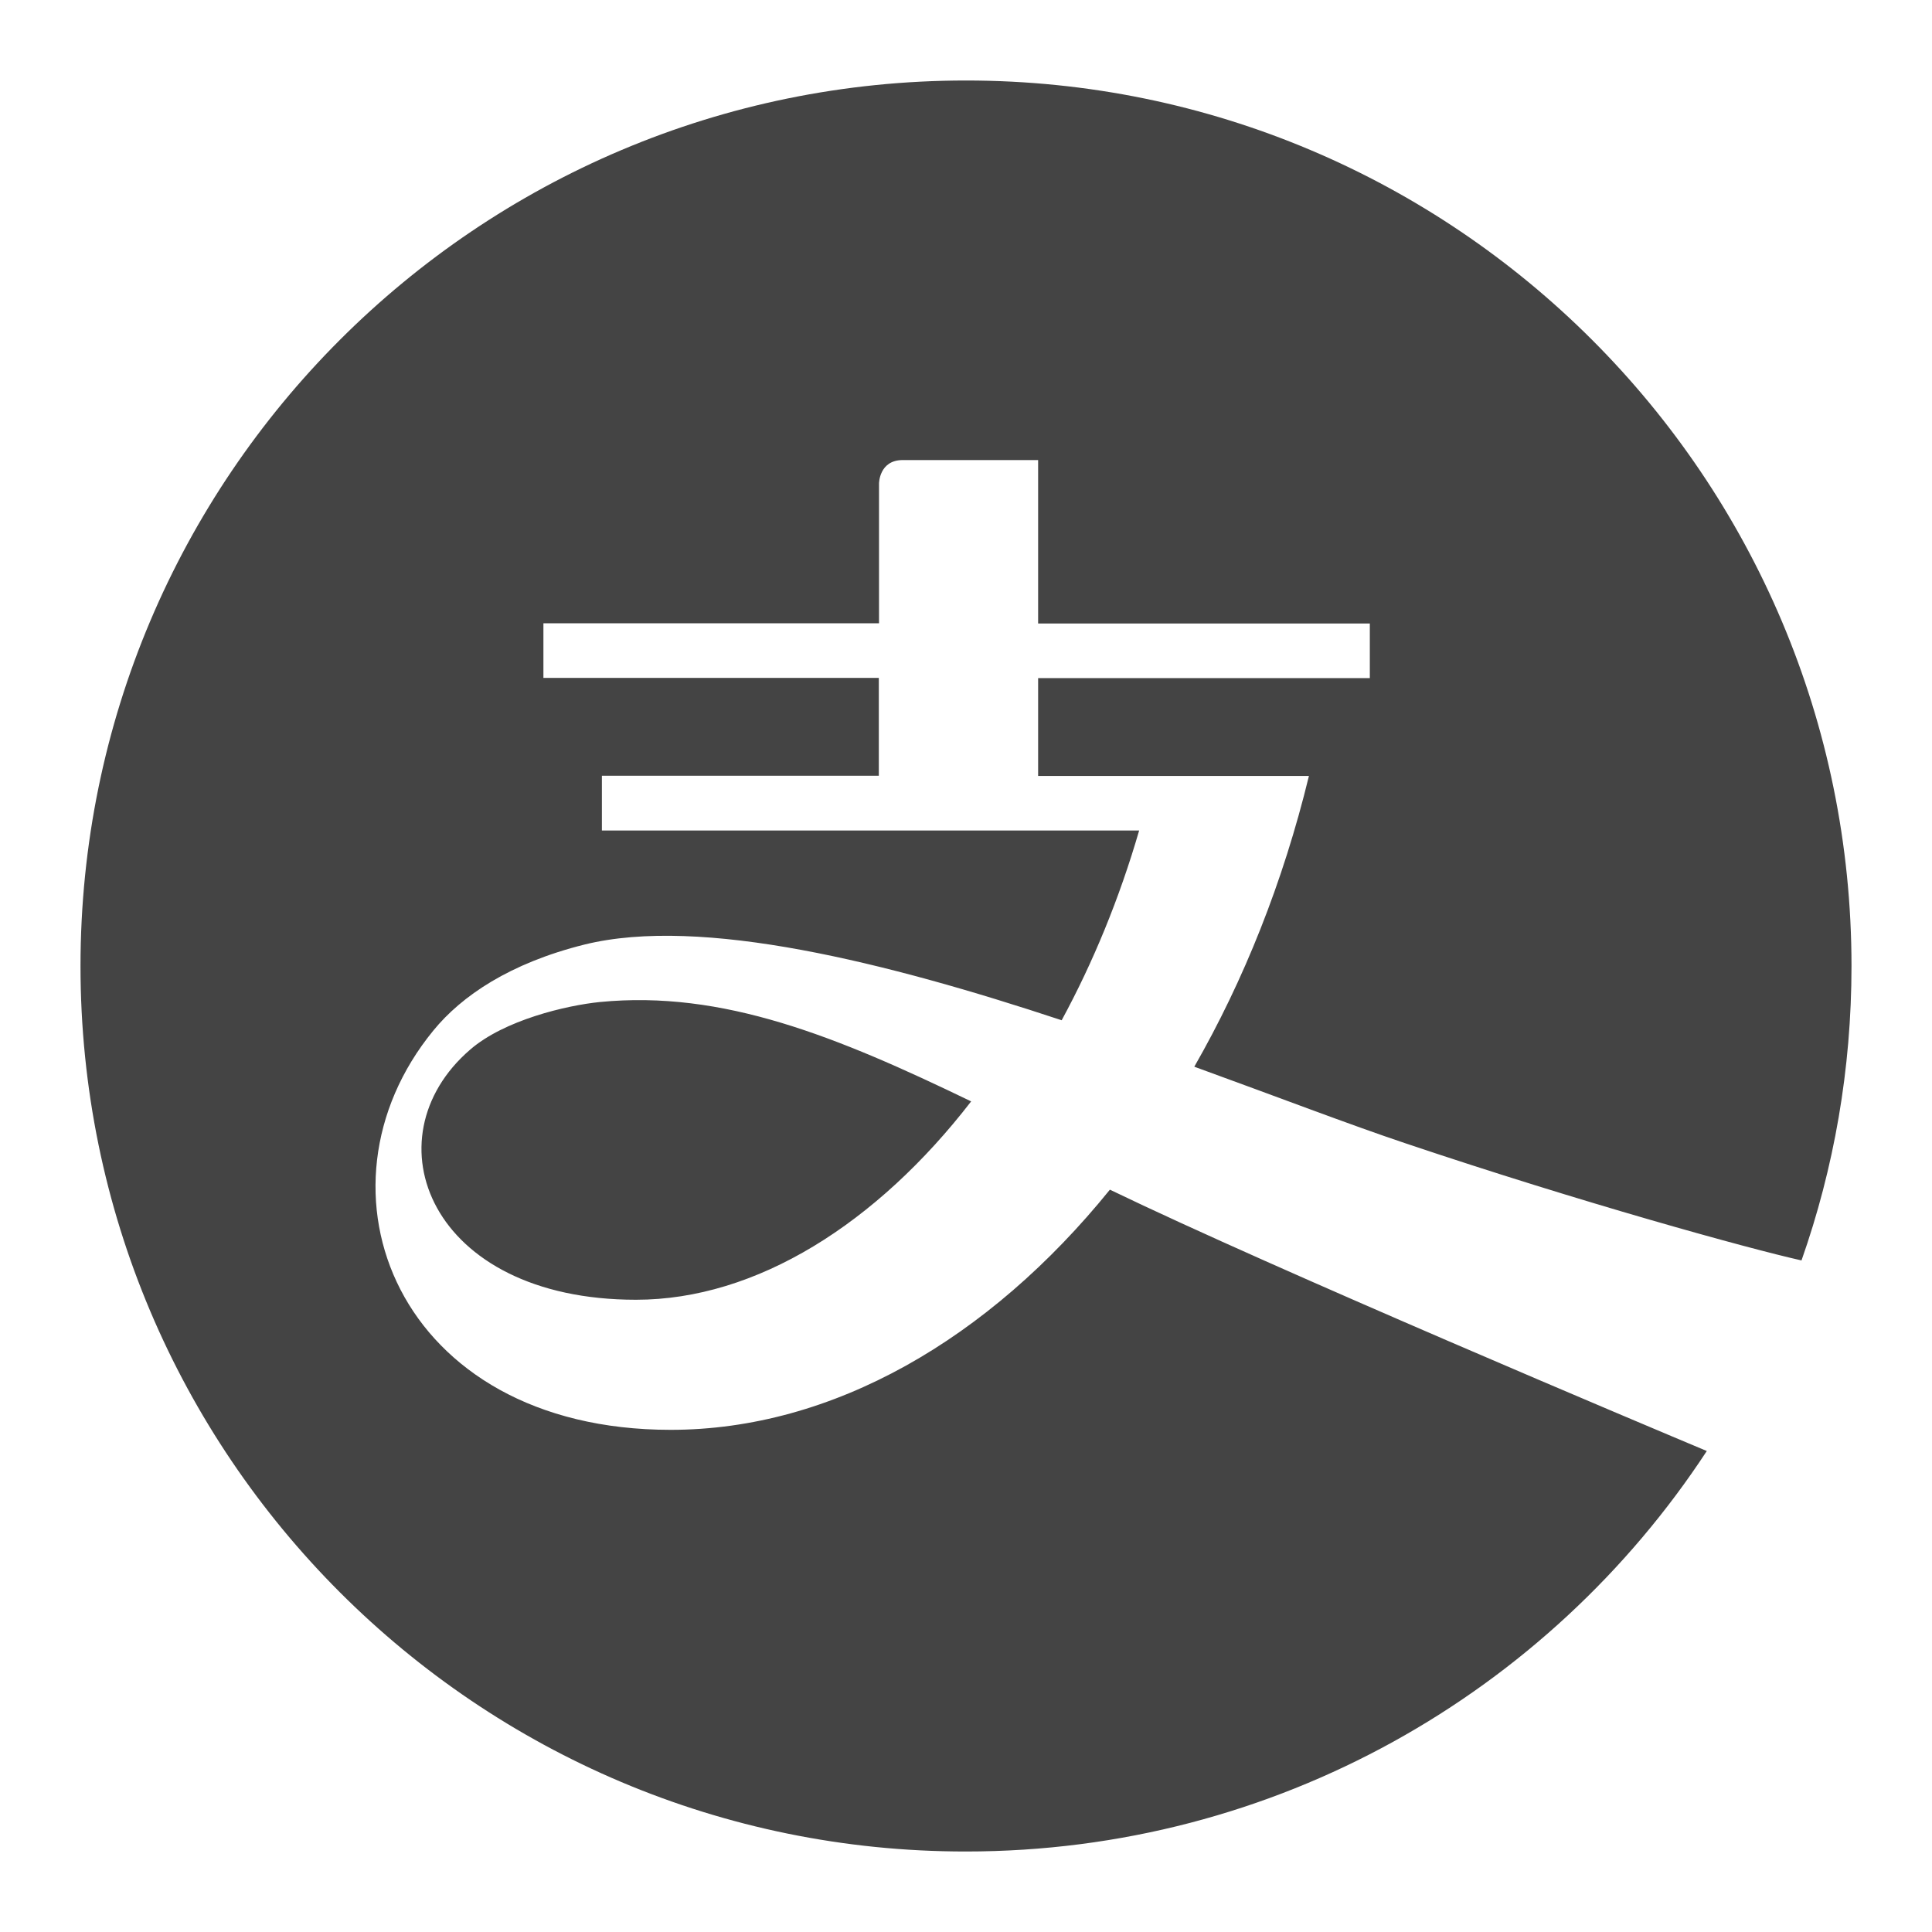 <?xml version="1.0" encoding="UTF-8"?>
<svg width="48px" height="48px" viewBox="0 0 48 48" version="1.1" xmlns="http://www.w3.org/2000/svg" xmlns:xlink="http://www.w3.org/1999/xlink">
    <title>AlipayCircleFill</title>
    <g id="AlipayCircleFill" stroke="none" stroke-width="1" fill="none" fill-rule="evenodd">
        <g id="编组">
            <rect id="矩形" fill="#FFFFFF" opacity="0" x="0" y="0" width="48" height="48"></rect>
            <path d="M44.758,31.315 C43.442,31.021 39.287,29.876 34.912,28.403 C33.546,27.946 31.715,27.244 29.672,26.502 C30.9,24.361 31.877,21.925 32.52,19.278 L25.792,19.278 L25.792,16.847 L34.033,16.847 L34.033,15.491 L25.792,15.491 L25.792,11.43 L22.429,11.43 C21.839,11.43 21.839,12.014 21.839,12.014 L21.839,15.486 L13.501,15.486 L13.501,16.842 L21.834,16.842 L21.834,19.273 L14.954,19.273 L14.954,20.633 L28.302,20.633 C27.811,22.323 27.158,23.909 26.377,25.348 C22.045,23.914 17.425,22.75 14.522,23.467 C12.666,23.929 11.468,24.744 10.766,25.604 C7.539,29.542 9.852,35.524 16.663,35.524 C20.69,35.524 24.57,33.27 27.575,29.557 C31.705,31.551 40.966,35.446 42.405,36.05 C38.477,42.042 31.7,46 23.995,46 C11.851,46.005 2,36.153 2,24.002 C2,11.852 11.851,2 24,2 C36.149,2 46,11.852 46,24.002 C46,26.566 45.563,29.027 44.758,31.315 Z M15.802,32.292 C10.659,32.292 9.136,28.277 11.676,26.082 C12.526,25.341 14.078,24.978 14.903,24.895 C17.959,24.595 20.788,25.749 24.128,27.364 C21.785,30.397 18.794,32.292 15.802,32.292 Z" id="形状" fill="#444444" fill-rule="nonzero"></path>
        </g>
    </g>
</svg>